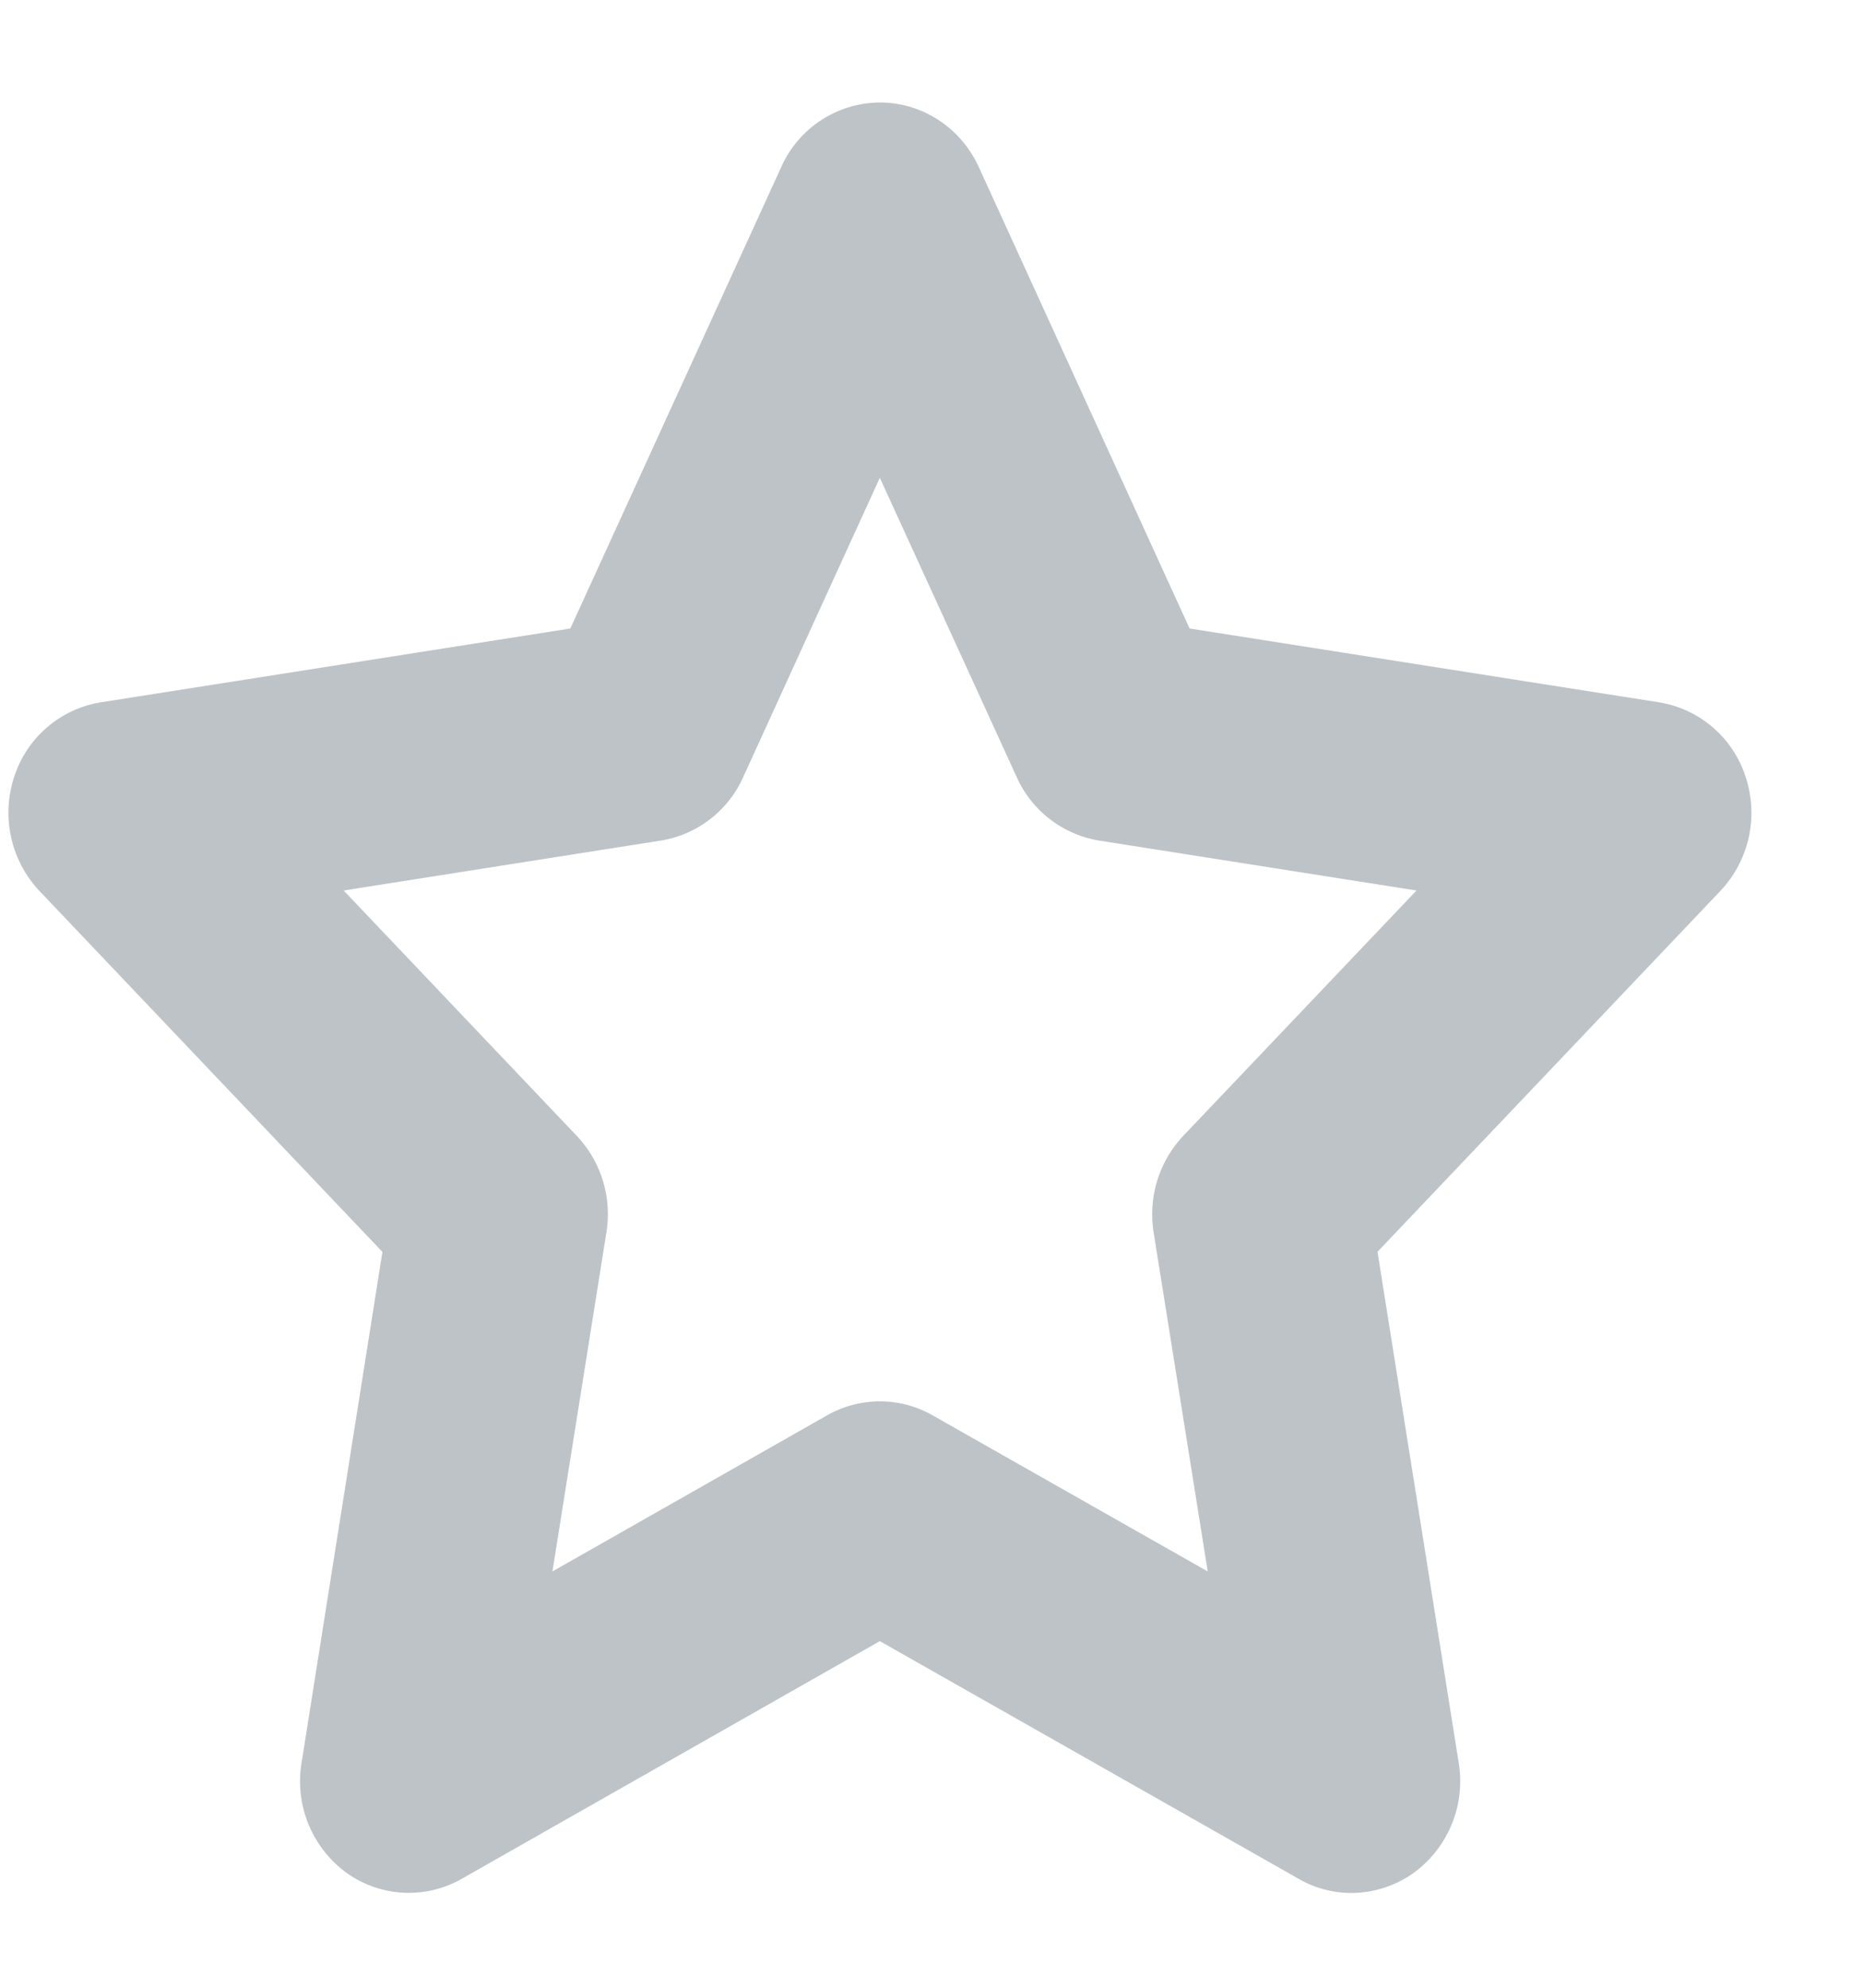 <svg xmlns="http://www.w3.org/2000/svg" viewBox="0 0 15 16"><path fill-rule="evenodd" fill="#BEC3C7" d="M10.881 15.237a.842.842 0 01-.425-.114L7.084 13.21l-3.366 1.913a.861.861 0 01-.932-.051.912.912 0 01-.358-.882l.651-4.113L.317 7.171a.92.92 0 01-.204-.914.882.882 0 01.699-.604l3.78-.594 1.699-3.716a.875.875 0 01.793-.518c.341 0 .651.202.796.518l1.698 3.716 3.779.594a.88.88 0 01.699.604.916.916 0 01-.204.914l-2.761 2.905.654 4.114a.914.914 0 01-.358.882.868.868 0 01-.506.165zM7.084 11.28c.148 0 .292.037.424.112l2.216 1.257-.436-2.732a.921.921 0 01.239-.774l1.878-1.975-2.555-.402a.884.884 0 01-.662-.507L7.084 3.846 5.982 6.259a.88.88 0 01-.661.507l-2.554.402 1.877 1.975a.918.918 0 01.239.774l-.435 2.732 2.212-1.257a.862.862 0 01.424-.112z"/></svg>
